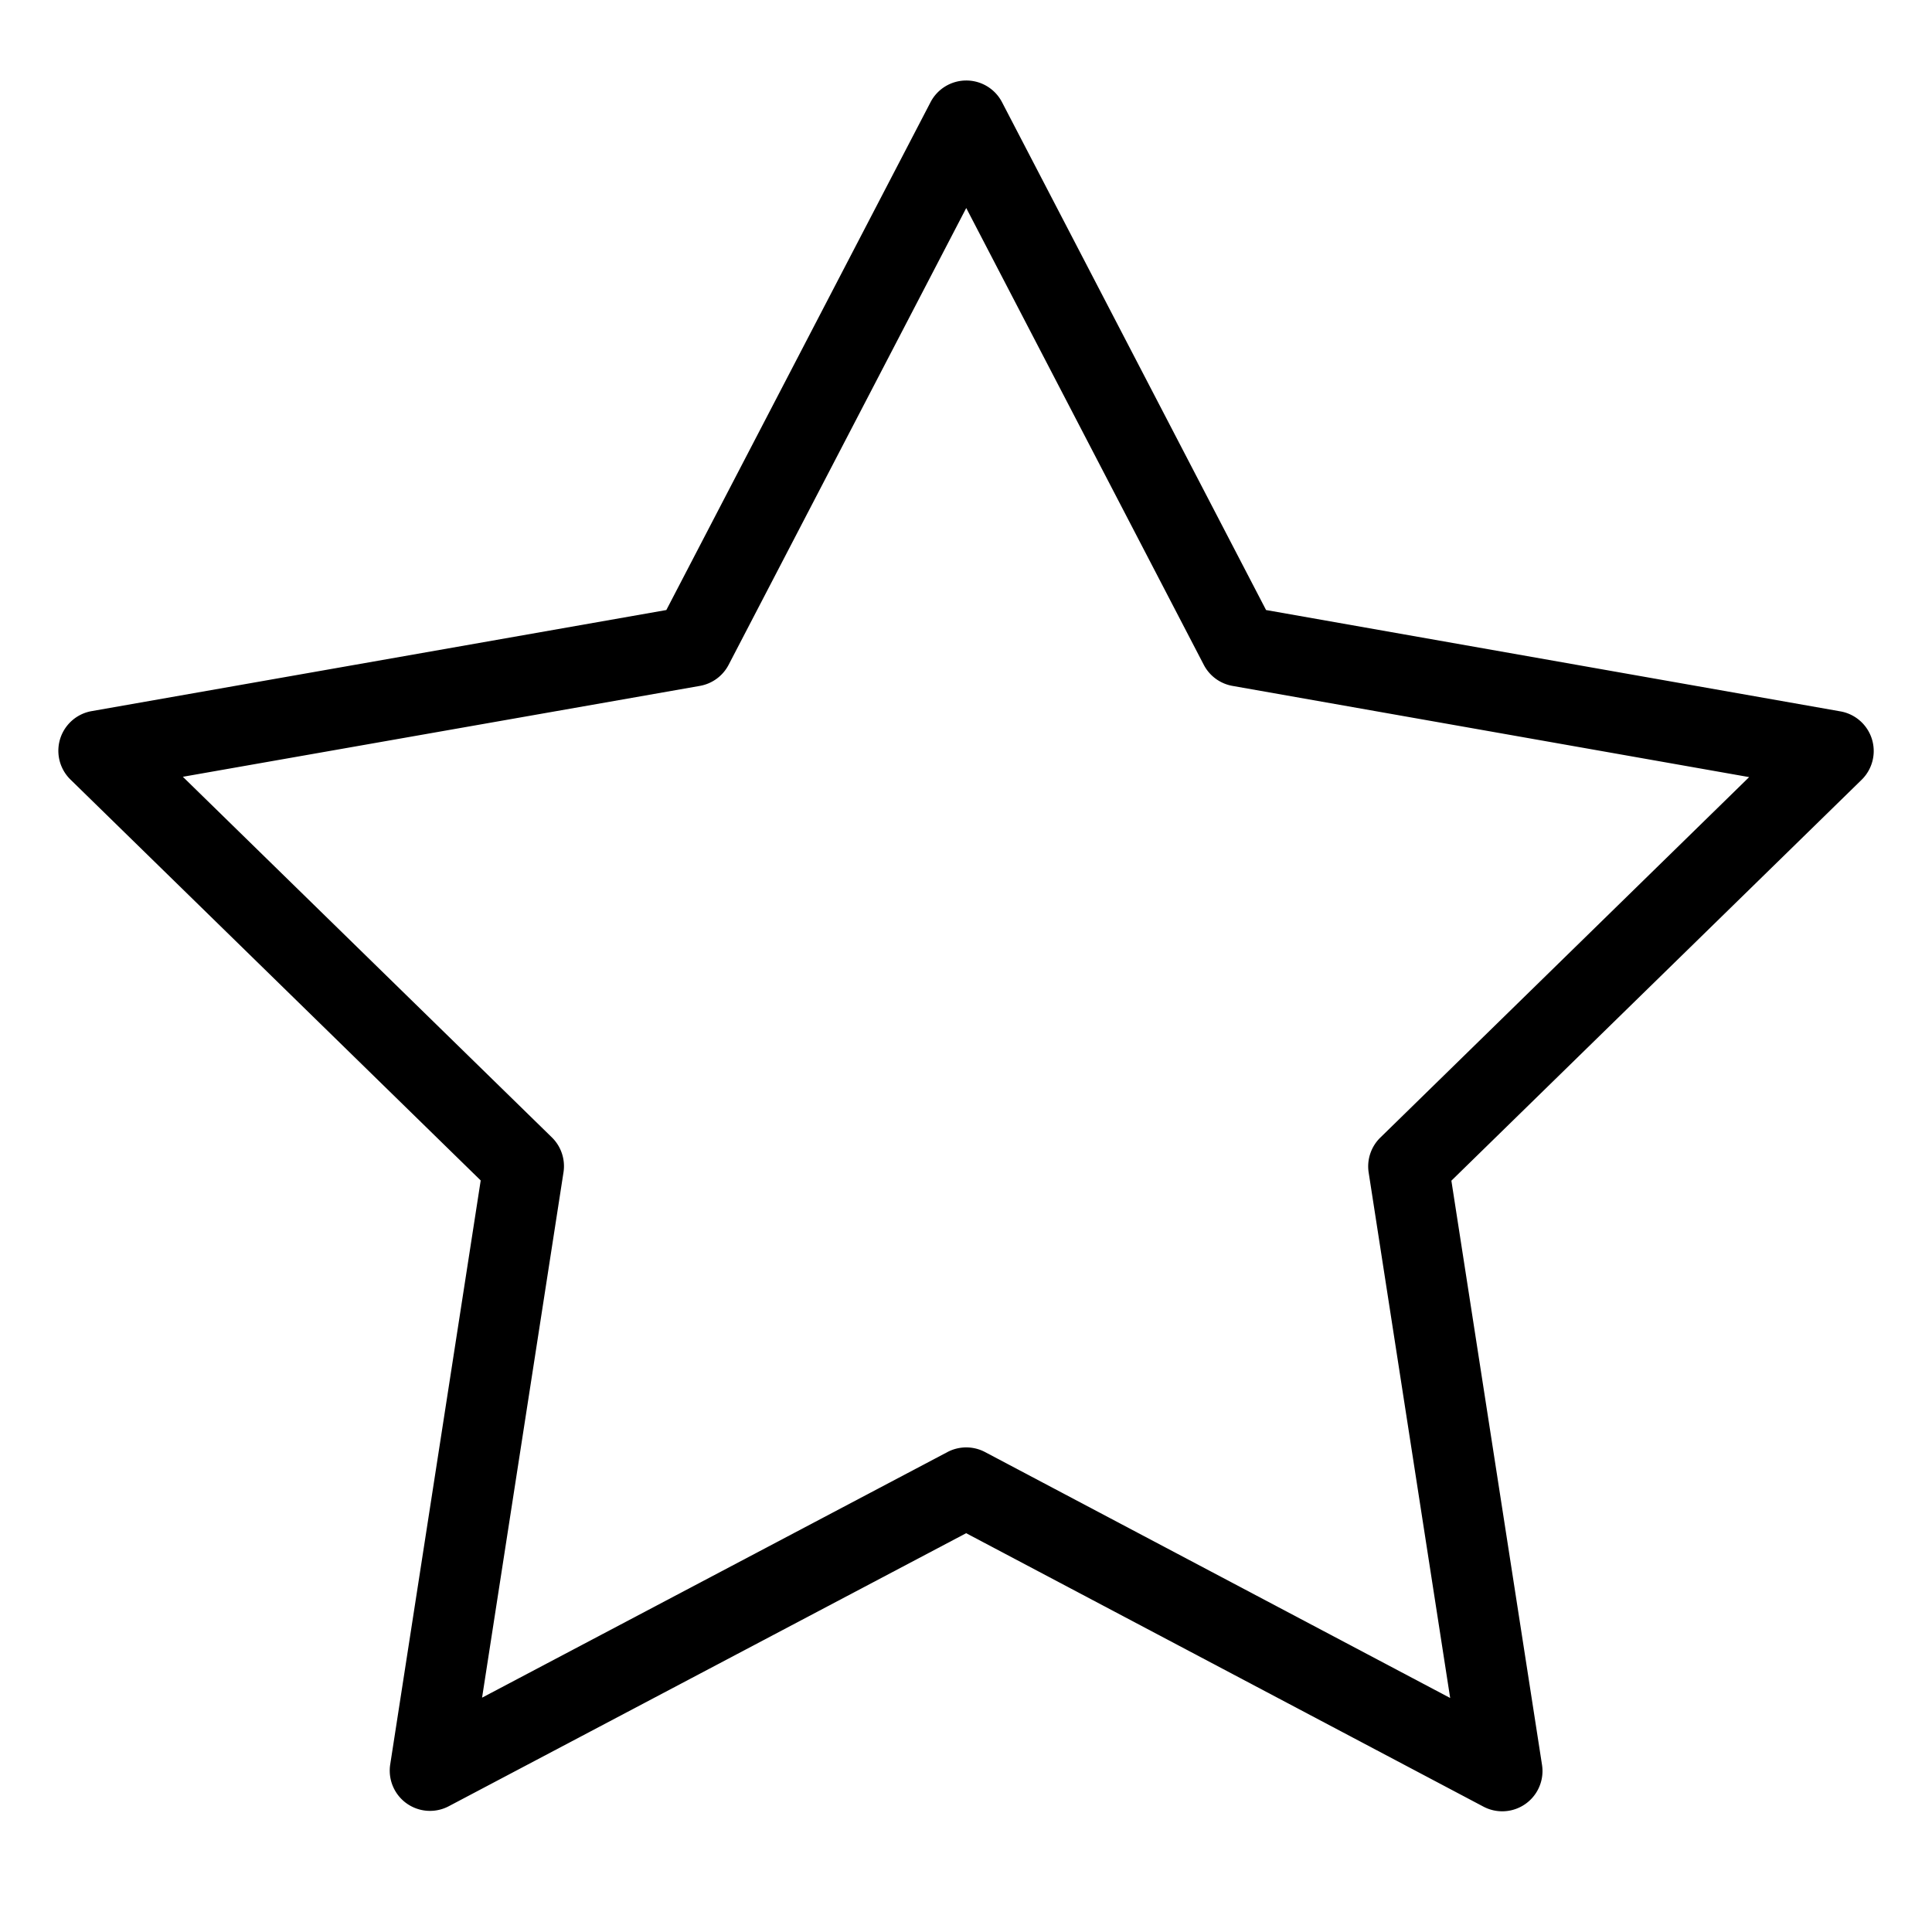 <svg xmlns="http://www.w3.org/2000/svg"  viewBox="0 0 48 48" width="48px" height="48px"><path d="M 23.998 2 A 1 1 0 0 0 23.119 2.539 L 16.555 15.156 L 2.275 17.668 A 1 1 0 0 0 1.75 19.367 L 11.943 29.328 L 9.695 43.836 A 1 1 0 0 0 11.15 44.875 L 24.004 38.092 L 36.855 44.885 A 1 1 0 0 0 38.311 43.848 L 36.059 29.334 L 46.25 19.375 A 1 1 0 0 0 45.725 17.674 L 31.455 15.156 L 24.895 2.539 A 1 1 0 0 0 23.998 2 z M 24.006 5.168 L 29.908 16.518 A 1 1 0 0 0 30.621 17.041 L 43.457 19.307 L 34.293 28.264 A 1 1 0 0 0 34.004 29.131 L 36.029 42.186 L 24.473 36.076 A 1 1 0 0 0 23.539 36.076 L 11.977 42.178 L 14 29.125 A 1 1 0 0 0 13.709 28.256 L 4.543 19.299 L 17.387 17.041 A 1 1 0 0 0 18.102 16.518 L 24.006 5.168 z"/></svg>